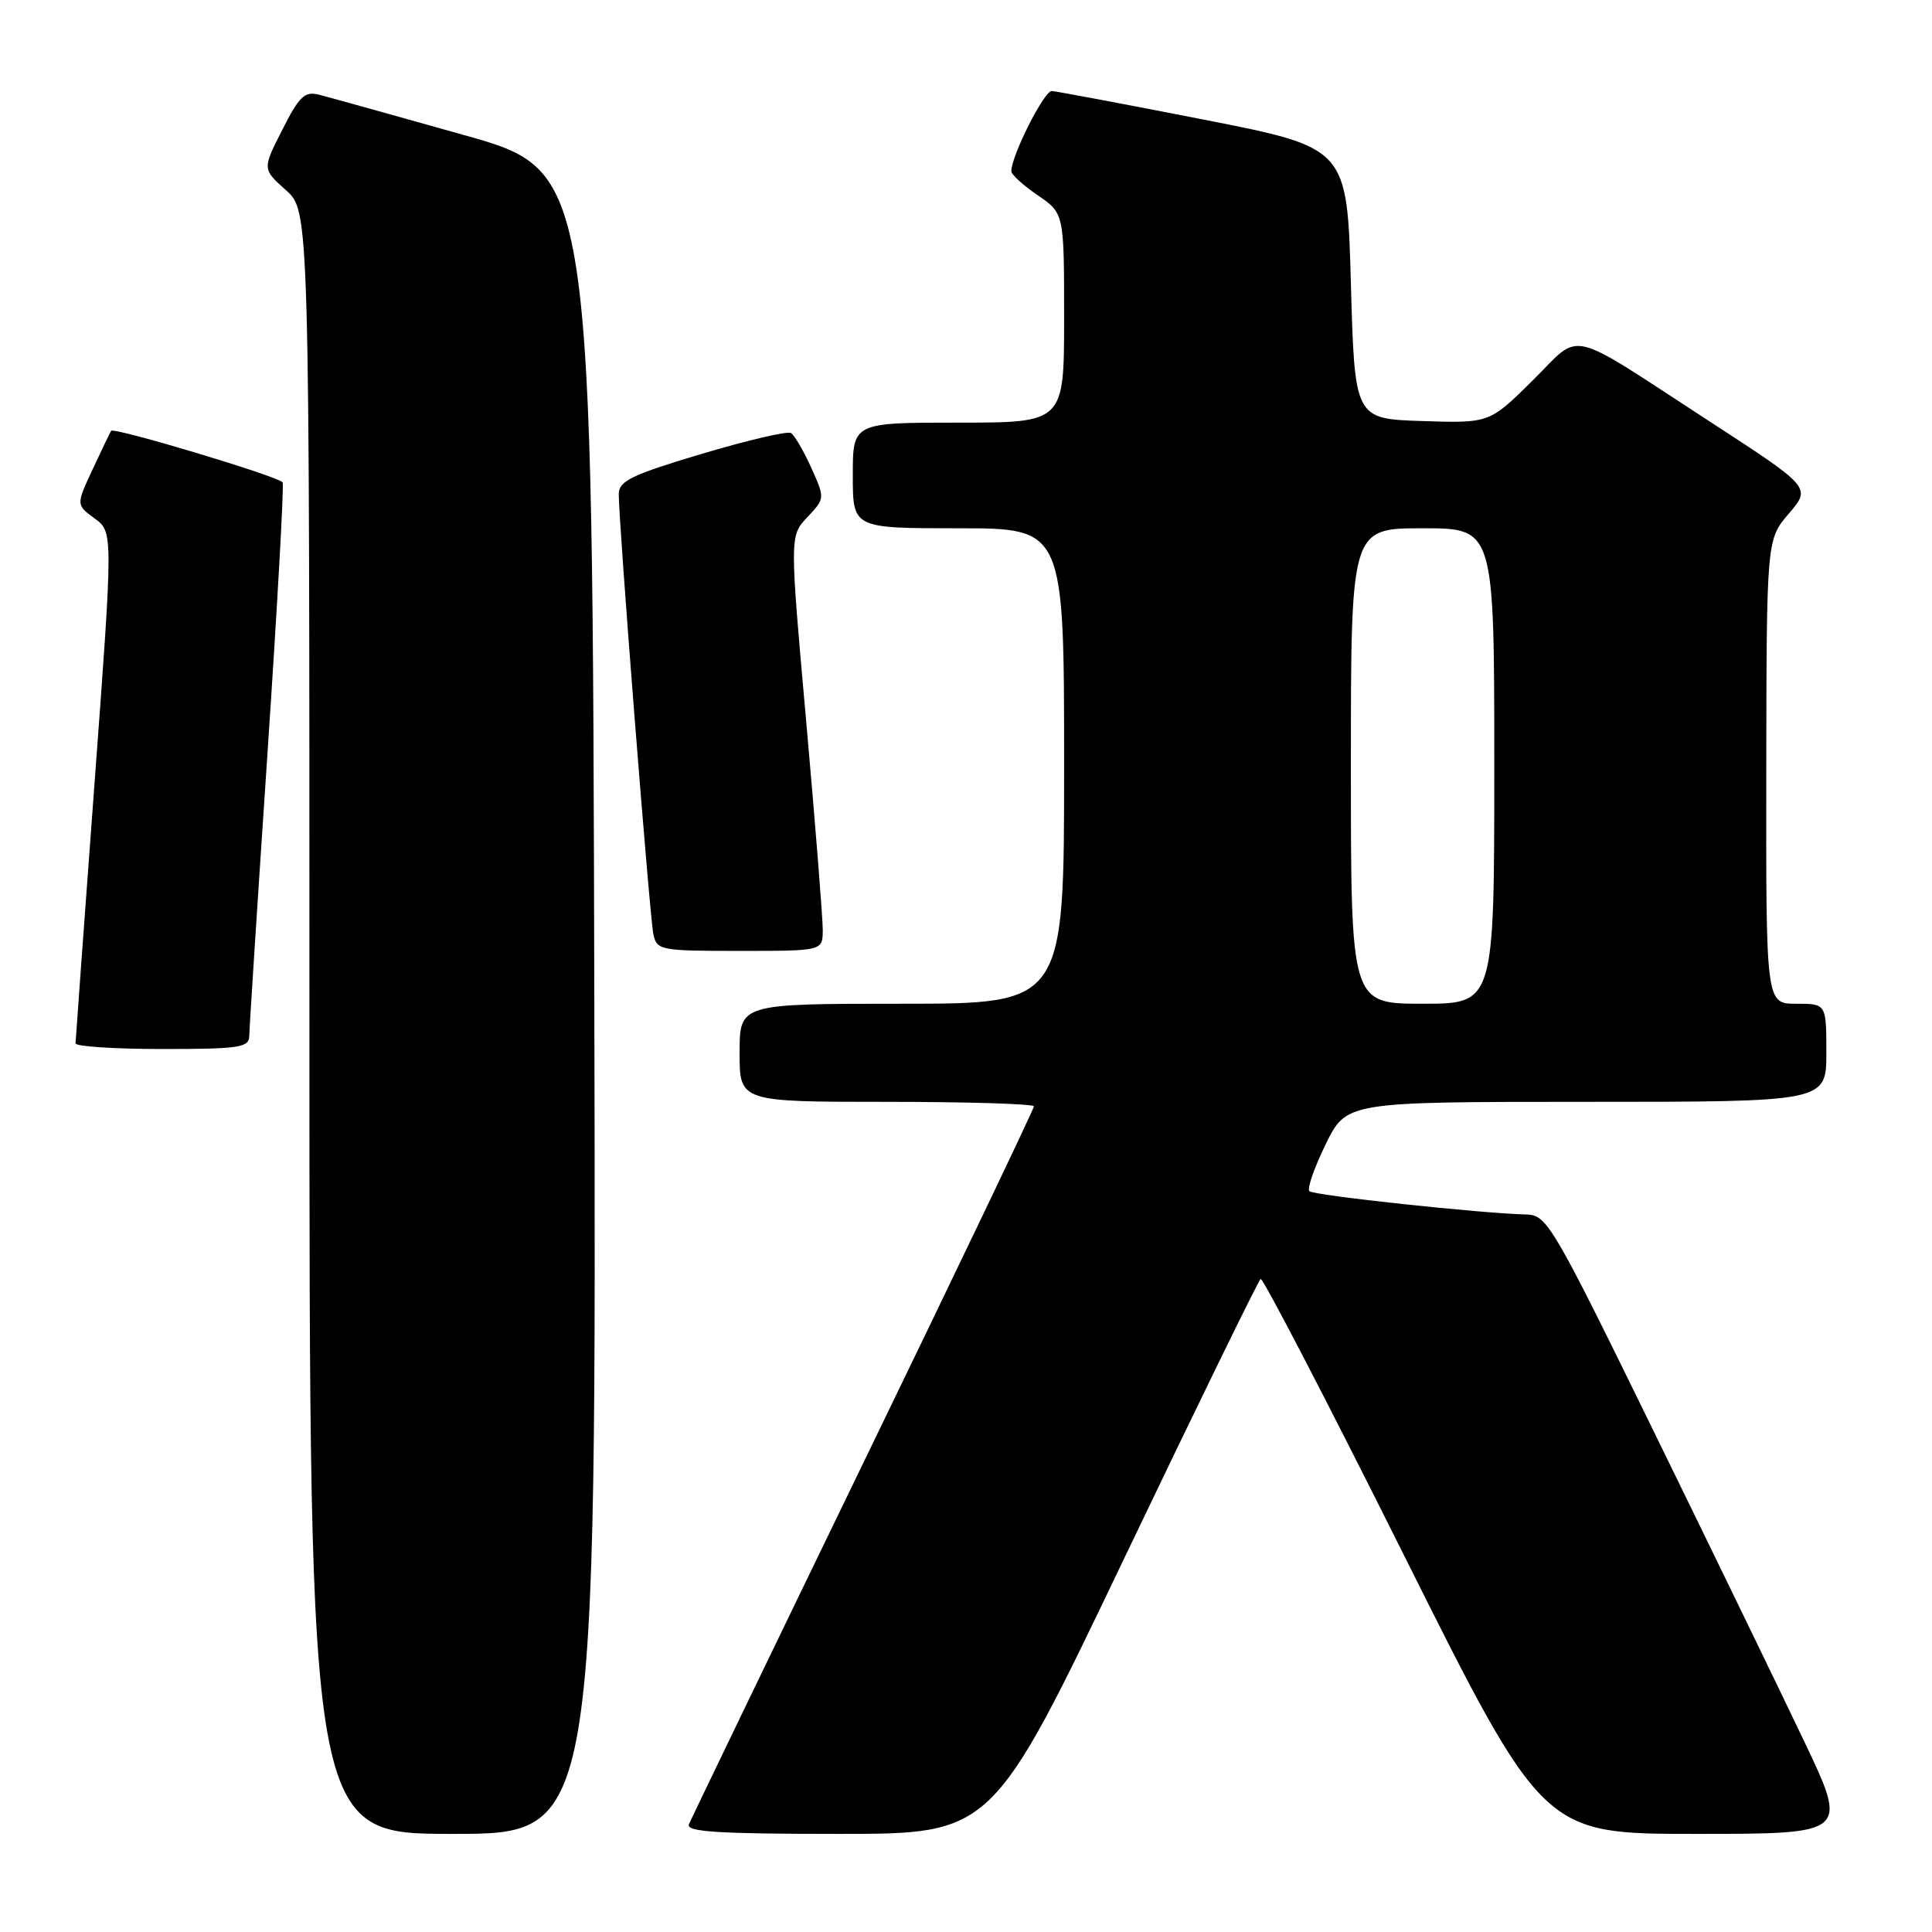 <?xml version="1.0" encoding="UTF-8" standalone="no"?>
<!DOCTYPE svg PUBLIC "-//W3C//DTD SVG 1.1//EN" "http://www.w3.org/Graphics/SVG/1.1/DTD/svg11.dtd" >
<svg xmlns="http://www.w3.org/2000/svg" xmlns:xlink="http://www.w3.org/1999/xlink" version="1.1" viewBox="0 0 256 256">
 <g >
 <path fill="currentColor"
d=" M 78.75 132.84 C 78.50 22.67 78.50 22.67 61.50 17.90 C 52.15 15.27 43.50 12.86 42.27 12.55 C 40.38 12.06 39.65 12.75 37.41 17.19 C 34.76 22.40 34.76 22.40 37.88 25.19 C 41.00 27.97 41.00 27.97 41.00 135.49 C 41.00 243.00 41.00 243.00 60.00 243.00 C 79.01 243.00 79.01 243.00 78.75 132.84 Z  M 149.00 206.41 C 158.63 186.28 166.75 169.66 167.04 169.47 C 167.34 169.29 175.89 185.76 186.03 206.07 C 204.48 243.00 204.48 243.00 224.69 243.00 C 244.90 243.00 244.90 243.00 239.07 230.75 C 235.86 224.01 226.91 205.56 219.17 189.75 C 205.80 162.40 204.98 161.00 202.31 160.93 C 196.27 160.79 174.07 158.40 173.50 157.84 C 173.17 157.51 174.15 154.71 175.66 151.62 C 178.42 146.00 178.42 146.00 210.21 146.00 C 242.00 146.00 242.00 146.00 242.00 139.50 C 242.00 133.00 242.00 133.00 238.00 133.00 C 234.00 133.00 234.00 133.00 234.04 102.25 C 234.08 71.50 234.08 71.50 237.04 68.04 C 239.99 64.59 239.99 64.59 226.59 55.88 C 207.17 43.26 209.72 43.85 203.06 50.44 C 197.36 56.08 197.36 56.08 188.43 55.79 C 179.50 55.50 179.50 55.50 179.00 37.54 C 178.50 19.58 178.50 19.58 159.50 15.85 C 149.05 13.80 139.99 12.10 139.37 12.06 C 138.36 12.01 133.99 20.66 134.01 22.69 C 134.01 23.13 135.59 24.57 137.51 25.88 C 141.00 28.26 141.00 28.26 141.00 42.13 C 141.00 56.00 141.00 56.00 127.00 56.00 C 113.00 56.00 113.00 56.00 113.00 63.00 C 113.00 70.00 113.00 70.00 127.00 70.00 C 141.00 70.00 141.00 70.00 141.00 101.50 C 141.00 133.00 141.00 133.00 119.50 133.00 C 98.00 133.00 98.00 133.00 98.00 139.50 C 98.00 146.00 98.00 146.00 117.50 146.00 C 128.22 146.00 137.00 146.27 137.00 146.60 C 137.00 146.93 126.83 168.20 114.39 193.85 C 101.95 219.51 91.56 241.06 91.28 241.75 C 90.90 242.73 95.26 243.00 111.14 243.00 C 131.50 243.00 131.50 243.00 149.00 206.41 Z  M 33.03 137.25 C 33.04 136.29 34.12 119.53 35.43 100.00 C 36.74 80.48 37.65 64.24 37.45 63.92 C 36.98 63.15 15.06 56.56 14.72 57.09 C 14.58 57.32 13.47 59.61 12.27 62.20 C 10.08 66.89 10.08 66.89 12.54 68.70 C 15.00 70.50 15.00 70.50 12.51 104.00 C 11.14 122.43 10.02 137.84 10.01 138.25 C 10.00 138.66 15.18 139.00 21.50 139.00 C 31.78 139.00 33.00 138.81 33.03 137.25 Z  M 109.02 123.25 C 109.03 121.74 108.05 109.37 106.84 95.76 C 104.63 71.02 104.63 71.02 106.98 68.53 C 109.32 66.03 109.32 66.03 107.49 61.97 C 106.48 59.73 105.27 57.67 104.81 57.38 C 104.34 57.09 99.02 58.34 92.98 60.14 C 83.68 62.92 82.00 63.73 81.99 65.46 C 81.96 69.03 86.08 121.41 86.57 123.75 C 87.02 125.92 87.44 126.00 98.02 126.00 C 109.00 126.00 109.00 126.00 109.02 123.25 Z  M 179.00 101.50 C 179.00 70.00 179.00 70.00 188.50 70.00 C 198.00 70.00 198.00 70.00 198.00 101.50 C 198.00 133.00 198.00 133.00 188.50 133.00 C 179.00 133.00 179.00 133.00 179.00 101.50 Z "/>
</g>
</svg>